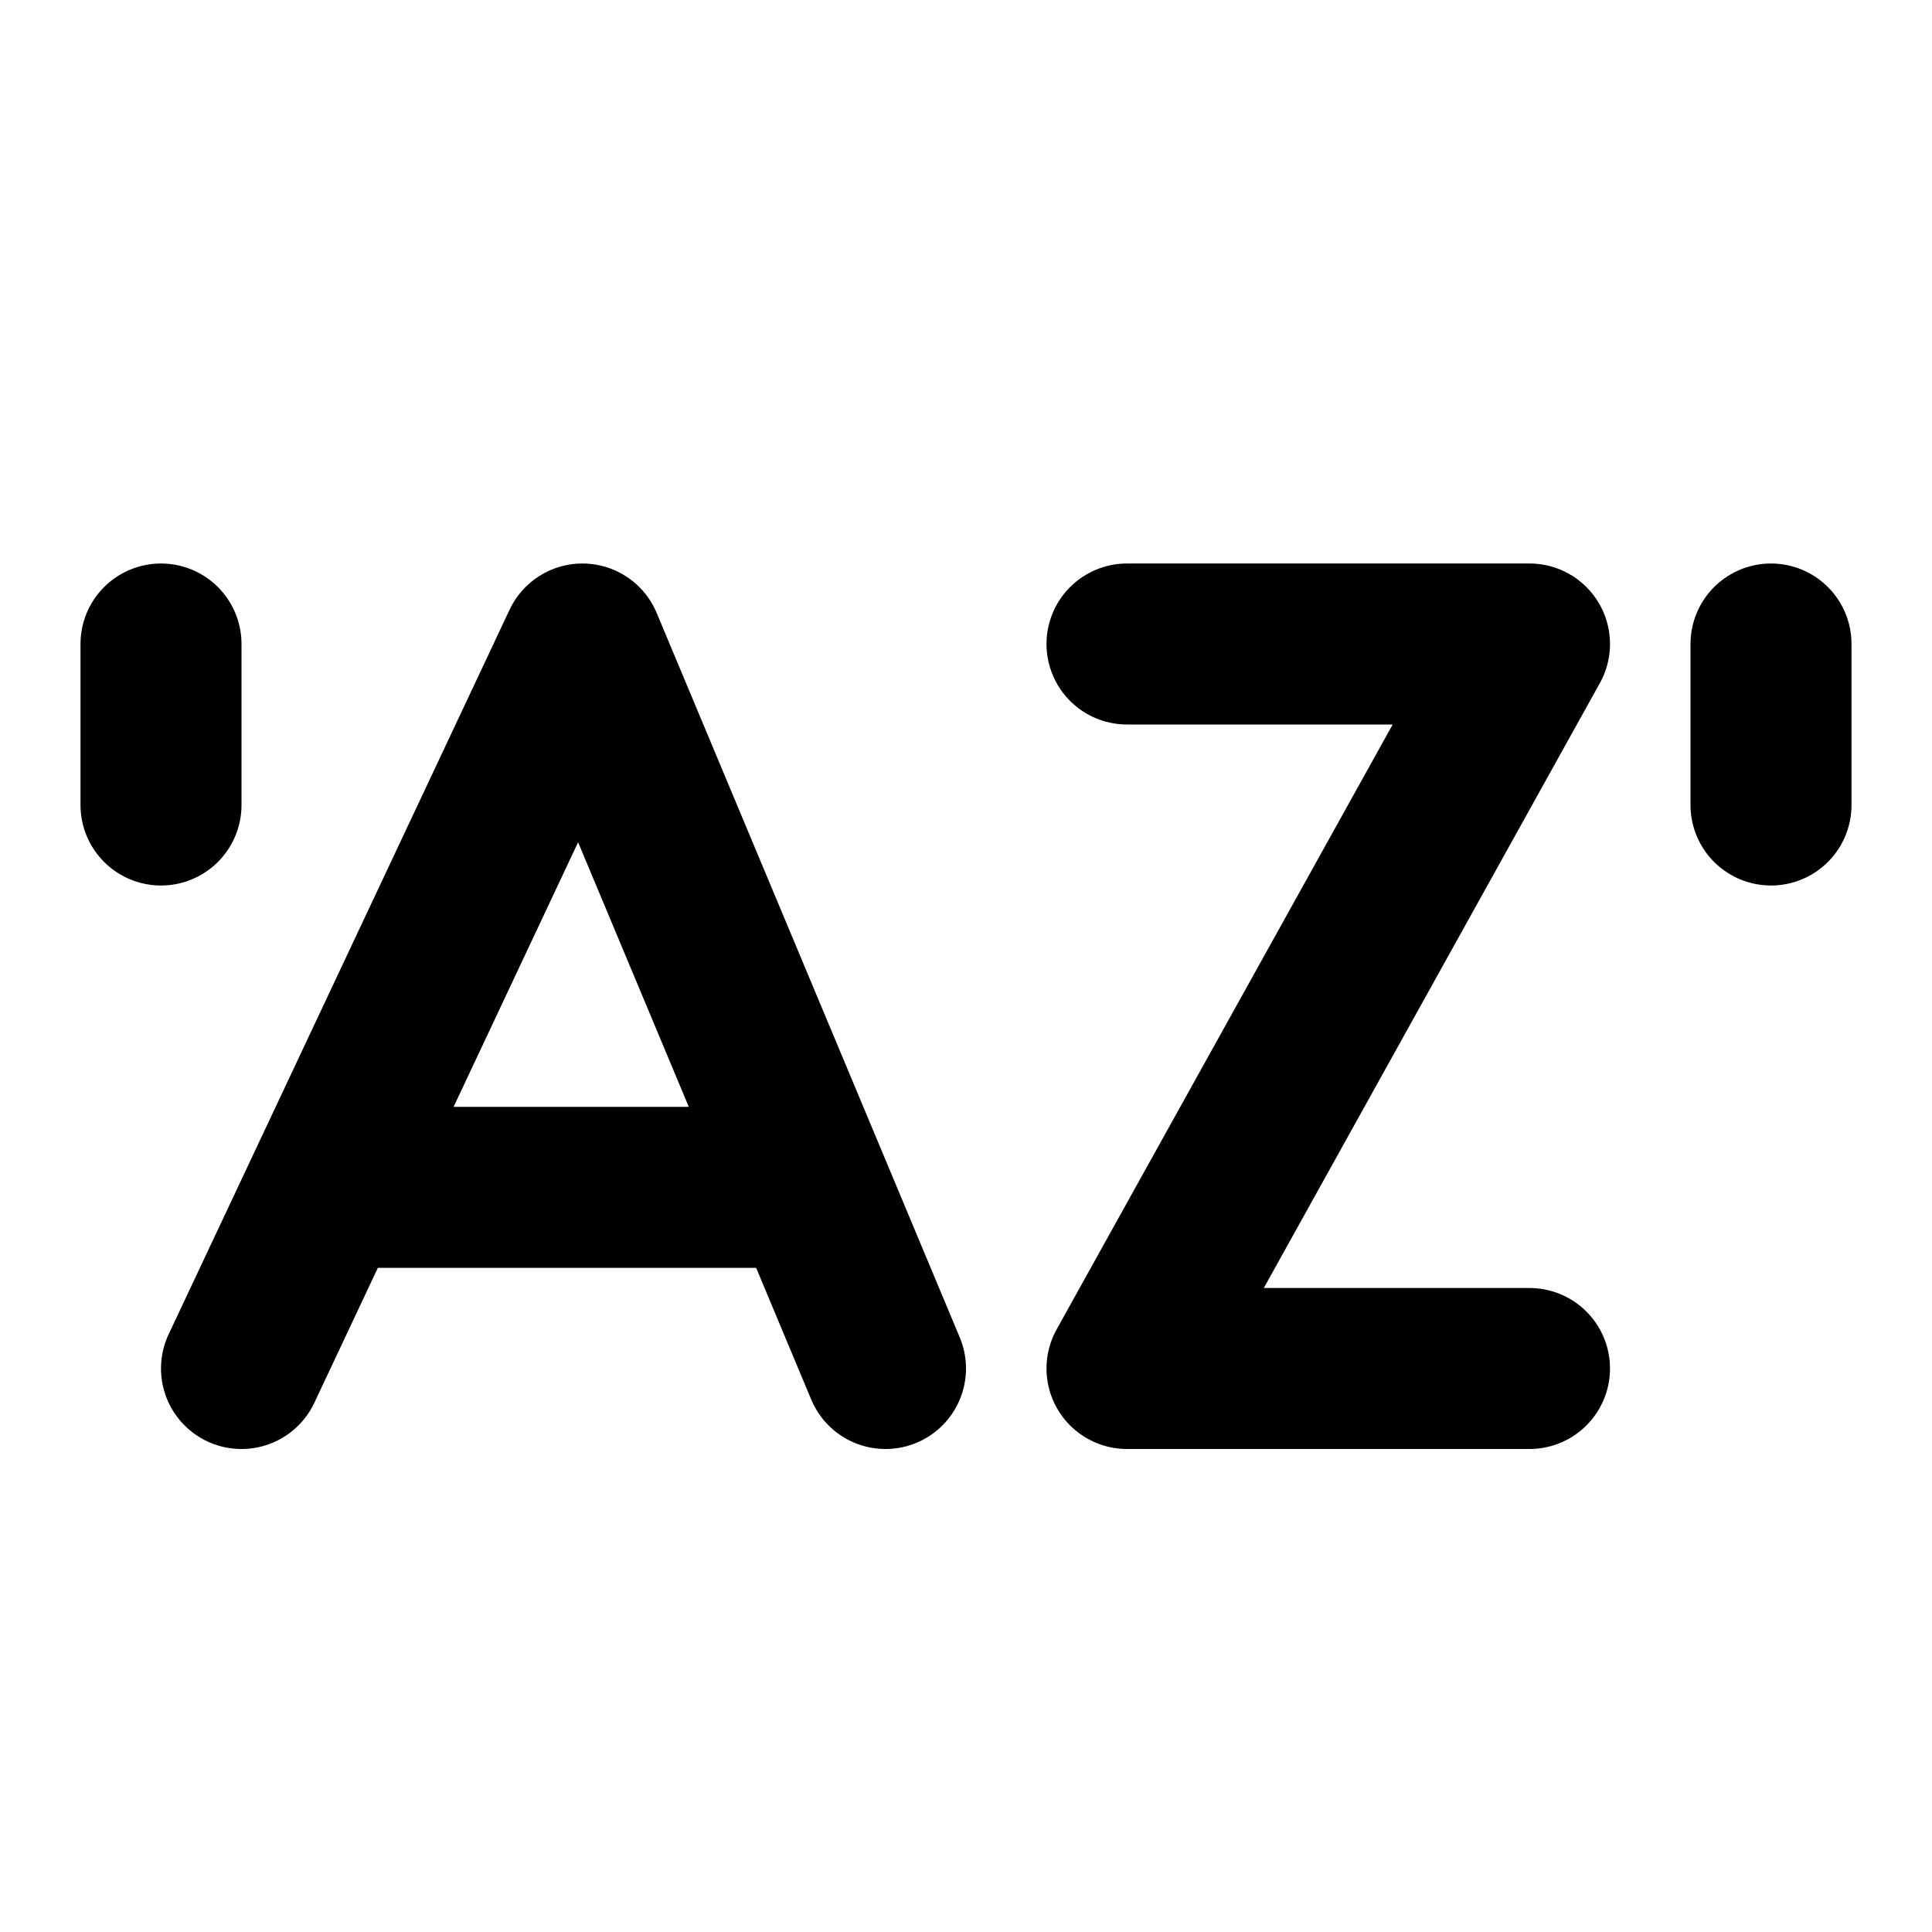 <svg width="24" height="24" viewBox="0 0 24 24" fill="none" xmlns="http://www.w3.org/2000/svg">
<path d="M3 17L4.059 14.75M11 17L10.059 14.75M10.059 14.75L7.235 8L4.059 14.75M10.059 14.75H4.059M2 8V10" stroke="black" stroke-width="2" stroke-linecap="round" stroke-linejoin="round"/>
<path d="M14 8H19L14 17H19M22 10V8" stroke="black" stroke-width="2" stroke-linecap="round" stroke-linejoin="round"/>
</svg>
